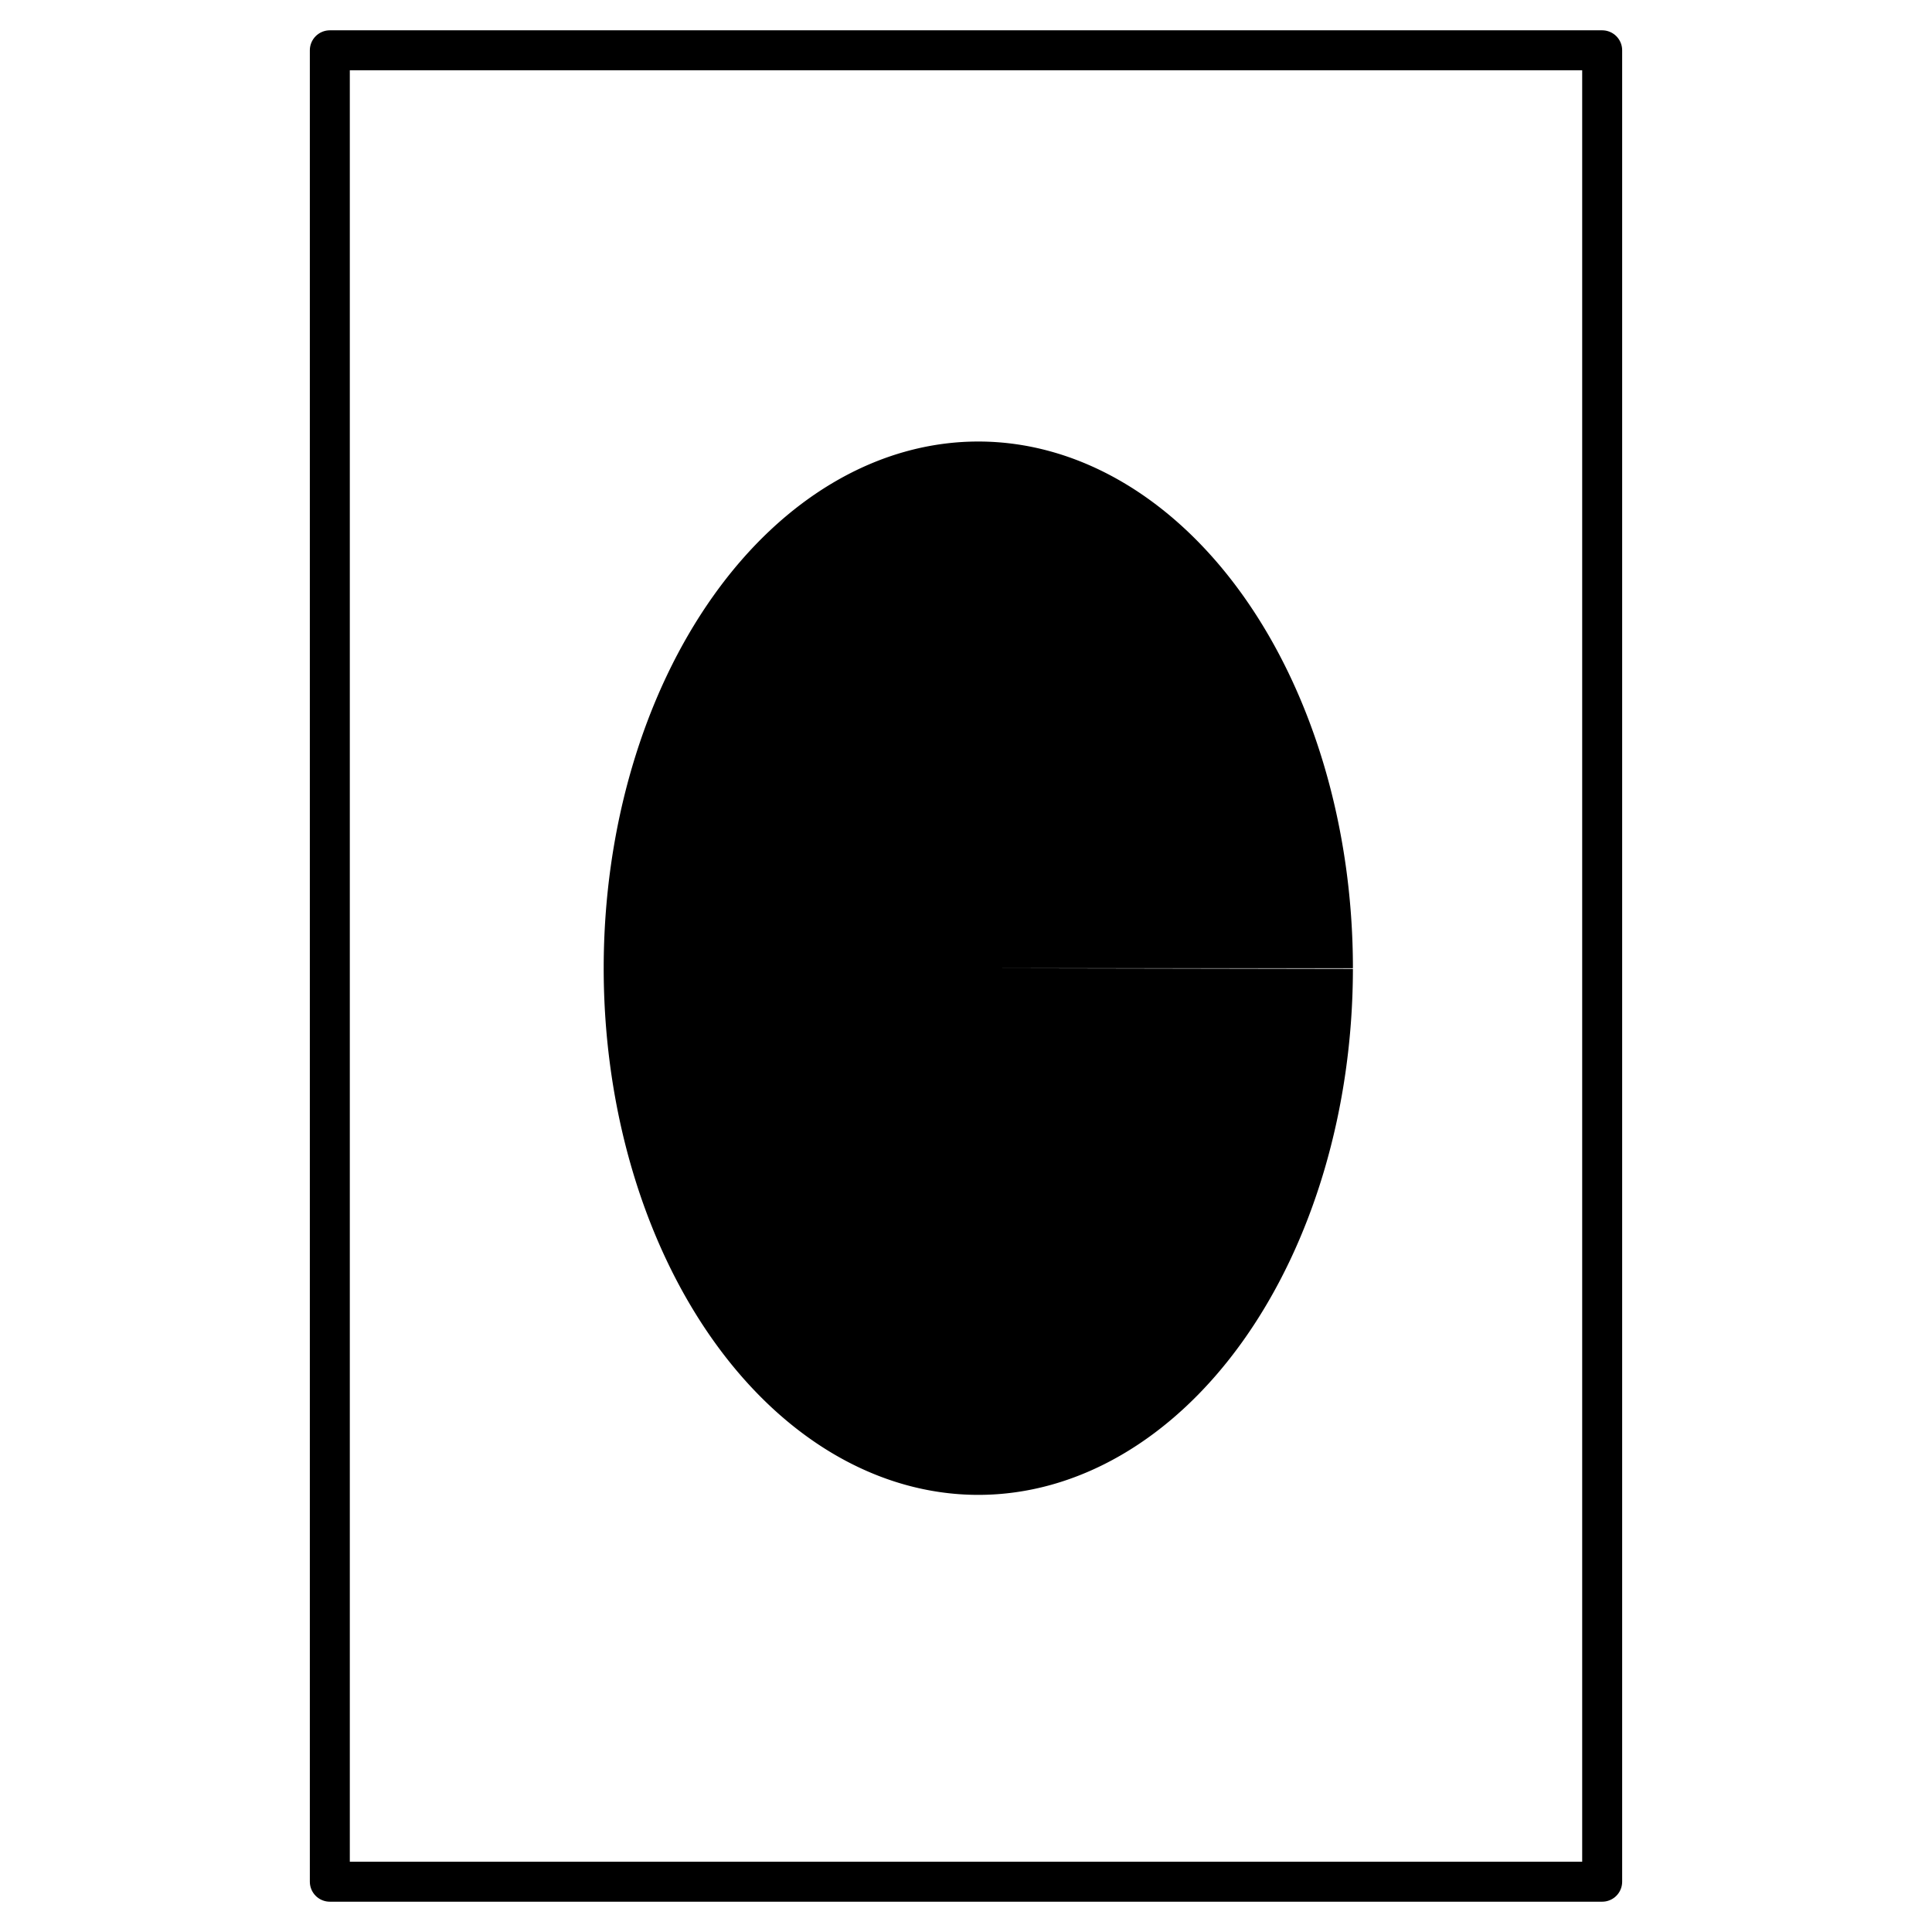 <?xml version="1.0" encoding="UTF-8" standalone="no"?>
<!-- Generator: Adobe Illustrator 16.0.0, SVG Export Plug-In . SVG Version: 6.00 Build 0)  -->

<svg
   xmlns:dc="http://purl.org/dc/elements/1.1/"
   xmlns:cc="http://creativecommons.org/ns#"
   xmlns:rdf="http://www.w3.org/1999/02/22-rdf-syntax-ns#"
   xmlns:svg="http://www.w3.org/2000/svg"
   xmlns="http://www.w3.org/2000/svg"
   xmlns:sodipodi="http://sodipodi.sourceforge.net/DTD/sodipodi-0.dtd"
   xmlns:inkscape="http://www.inkscape.org/namespaces/inkscape"
   version="1.1"
   id="svg2"
   inkscape:output_extension="org.inkscape.output.svg.inkscape"
   sodipodi:docname="hollow_small.svg"
   inkscape:version="0.91 r13725"
   sodipodi:version="0.32"
   x="0px"
   y="0px"
   width="580px"
   height="580px"
   viewBox="0 0 580 580"
   enable-background="new 0 0 580 580"
   xml:space="preserve"><sodipodi:namedview
     showgrid="false"
     inkscape:cy="240.41186"
     inkscape:cx="185.61017"
     inkscape:zoom="0.46083856"
     pagecolor="#ffffff"
     bordercolor="#666666"
     guidetolerance="10.0"
     objecttolerance="10.0"
     gridtolerance="10.0"
     borderopacity="1.0"
     id="base"
     inkscape:current-layer="svg2"
     inkscape:window-y="-8"
     inkscape:window-x="-8"
     inkscape:pageopacity="0.0"
     inkscape:pageshadow="2"
     inkscape:window-height="705"
     inkscape:window-width="1366"
     inkscape:window-maximized="1" /><defs
     id="defs4"><inkscape:perspective
       inkscape:vp_z="580 : 290 : 1"
       inkscape:vp_y="0 : 1000 : 0"
       inkscape:vp_x="0 : 290 : 1"
       sodipodi:type="inkscape:persp3d"
       id="perspective3653"
       inkscape:persp3d-origin="290 : 193.33333 : 1" /></defs><g
     id="g4135"
     transform="translate(-11.254,4.9999994e-7)"><path
       sodipodi:nodetypes="ccccc"
       inkscape:connector-curvature="0"
       id="rect4152"
       d="m 110.27,15.099 381.968,0 c 0,0 0,236.364 0,549.803 l -381.968,0 c 0,0 0,-256.015 0,-549.803 z"
       style="opacity:1;fill:none;fill-opacity:1;stroke:#000000;stroke-width:12;stroke-linecap:butt;stroke-linejoin:round;stroke-miterlimit:4;stroke-dasharray:none;stroke-opacity:1" /><path
       transform="scale(1,-1)"
       d="M 417.408,-290.66 A 112.46,158.111 0 0 1 304.984,-132.549 112.46,158.111 0 0 1 192.488,-290.558 112.46,158.111 0 0 1 304.839,-448.771 112.46,158.111 0 0 1 417.407,-290.864 l -112.46,0.204 z"
       sodipodi:end="6.2818951"
       sodipodi:start="0"
       sodipodi:ry="158.1113"
       sodipodi:rx="112.45991"
       sodipodi:cy="-290.66019"
       sodipodi:cx="304.9476"
       sodipodi:type="arc"
       id="path3342"
       style="opacity:1;fill:#000000;fill-opacity:1;stroke:#000000;stroke-width:0;stroke-linecap:butt;stroke-linejoin:round;stroke-miterlimit:4;stroke-dasharray:none;stroke-opacity:1" /></g></svg>